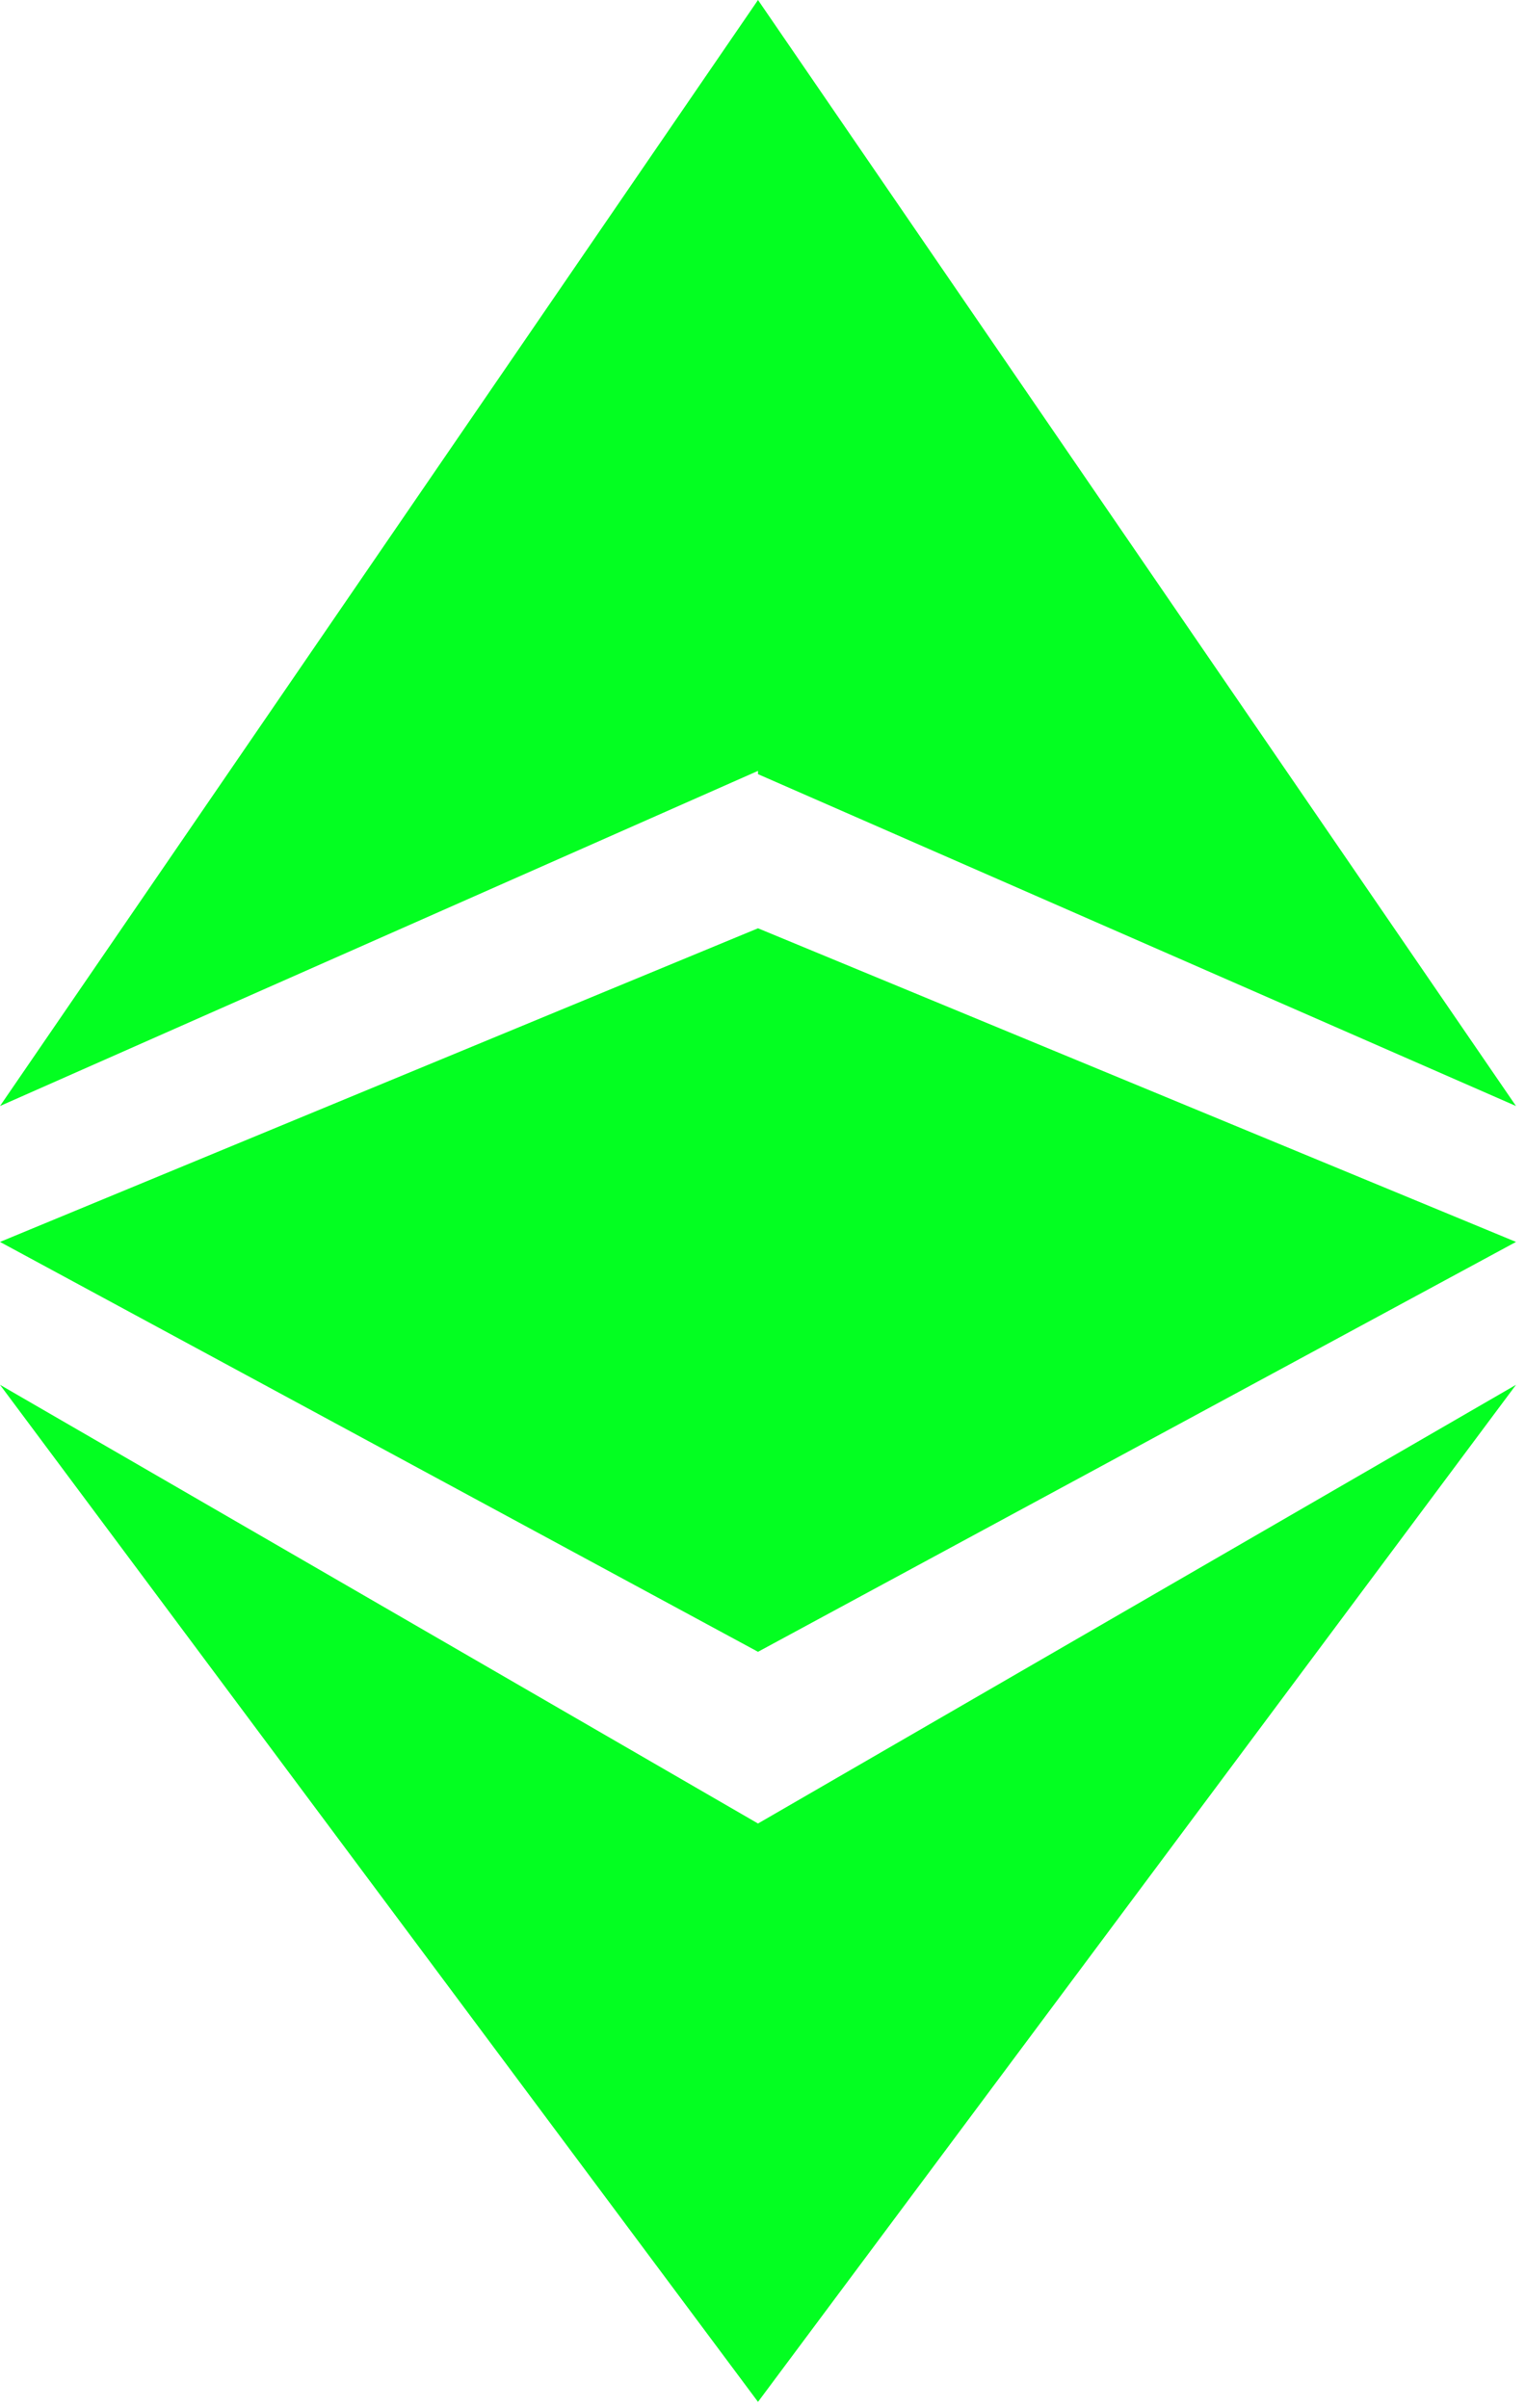 <?xml version="1.0" encoding="UTF-8"?>
<svg width="19px" height="30px" viewBox="0 0 19 30" version="1.1" xmlns="http://www.w3.org/2000/svg" xmlns:xlink="http://www.w3.org/1999/xlink">
    <!-- Generator: sketchtool 47.1 (45422) - http://www.bohemiancoding.com/sketch -->
    <title>57DC75D9-9CC5-4234-B964-3F287592B3C3</title>
    <desc>Created with sketchtool.</desc>
    <defs></defs>
    <g id="Layout" stroke="none" stroke-width="1" fill="none" fill-rule="evenodd">
        <g id="1-screen" transform="translate(-109, -1009)" fill="#03ff21">
            <g id="Aquired-for" transform="translate(48, 971)">
                <path d="M61,53.471 L70.444,49.564 L79.888,53.471 L70.444,58.577 L61,53.471 Z M70.444,60.716 L79.888,55.251 L70.444,67.921 L61,55.251 L70.444,60.716 Z M70.444,38 L79.888,51.778 L70.444,47.644 L70.444,47.603 L61,51.778 L70.444,38 Z" id="Combined-Shape"></path>
            </g>
        </g>
    </g>
</svg>